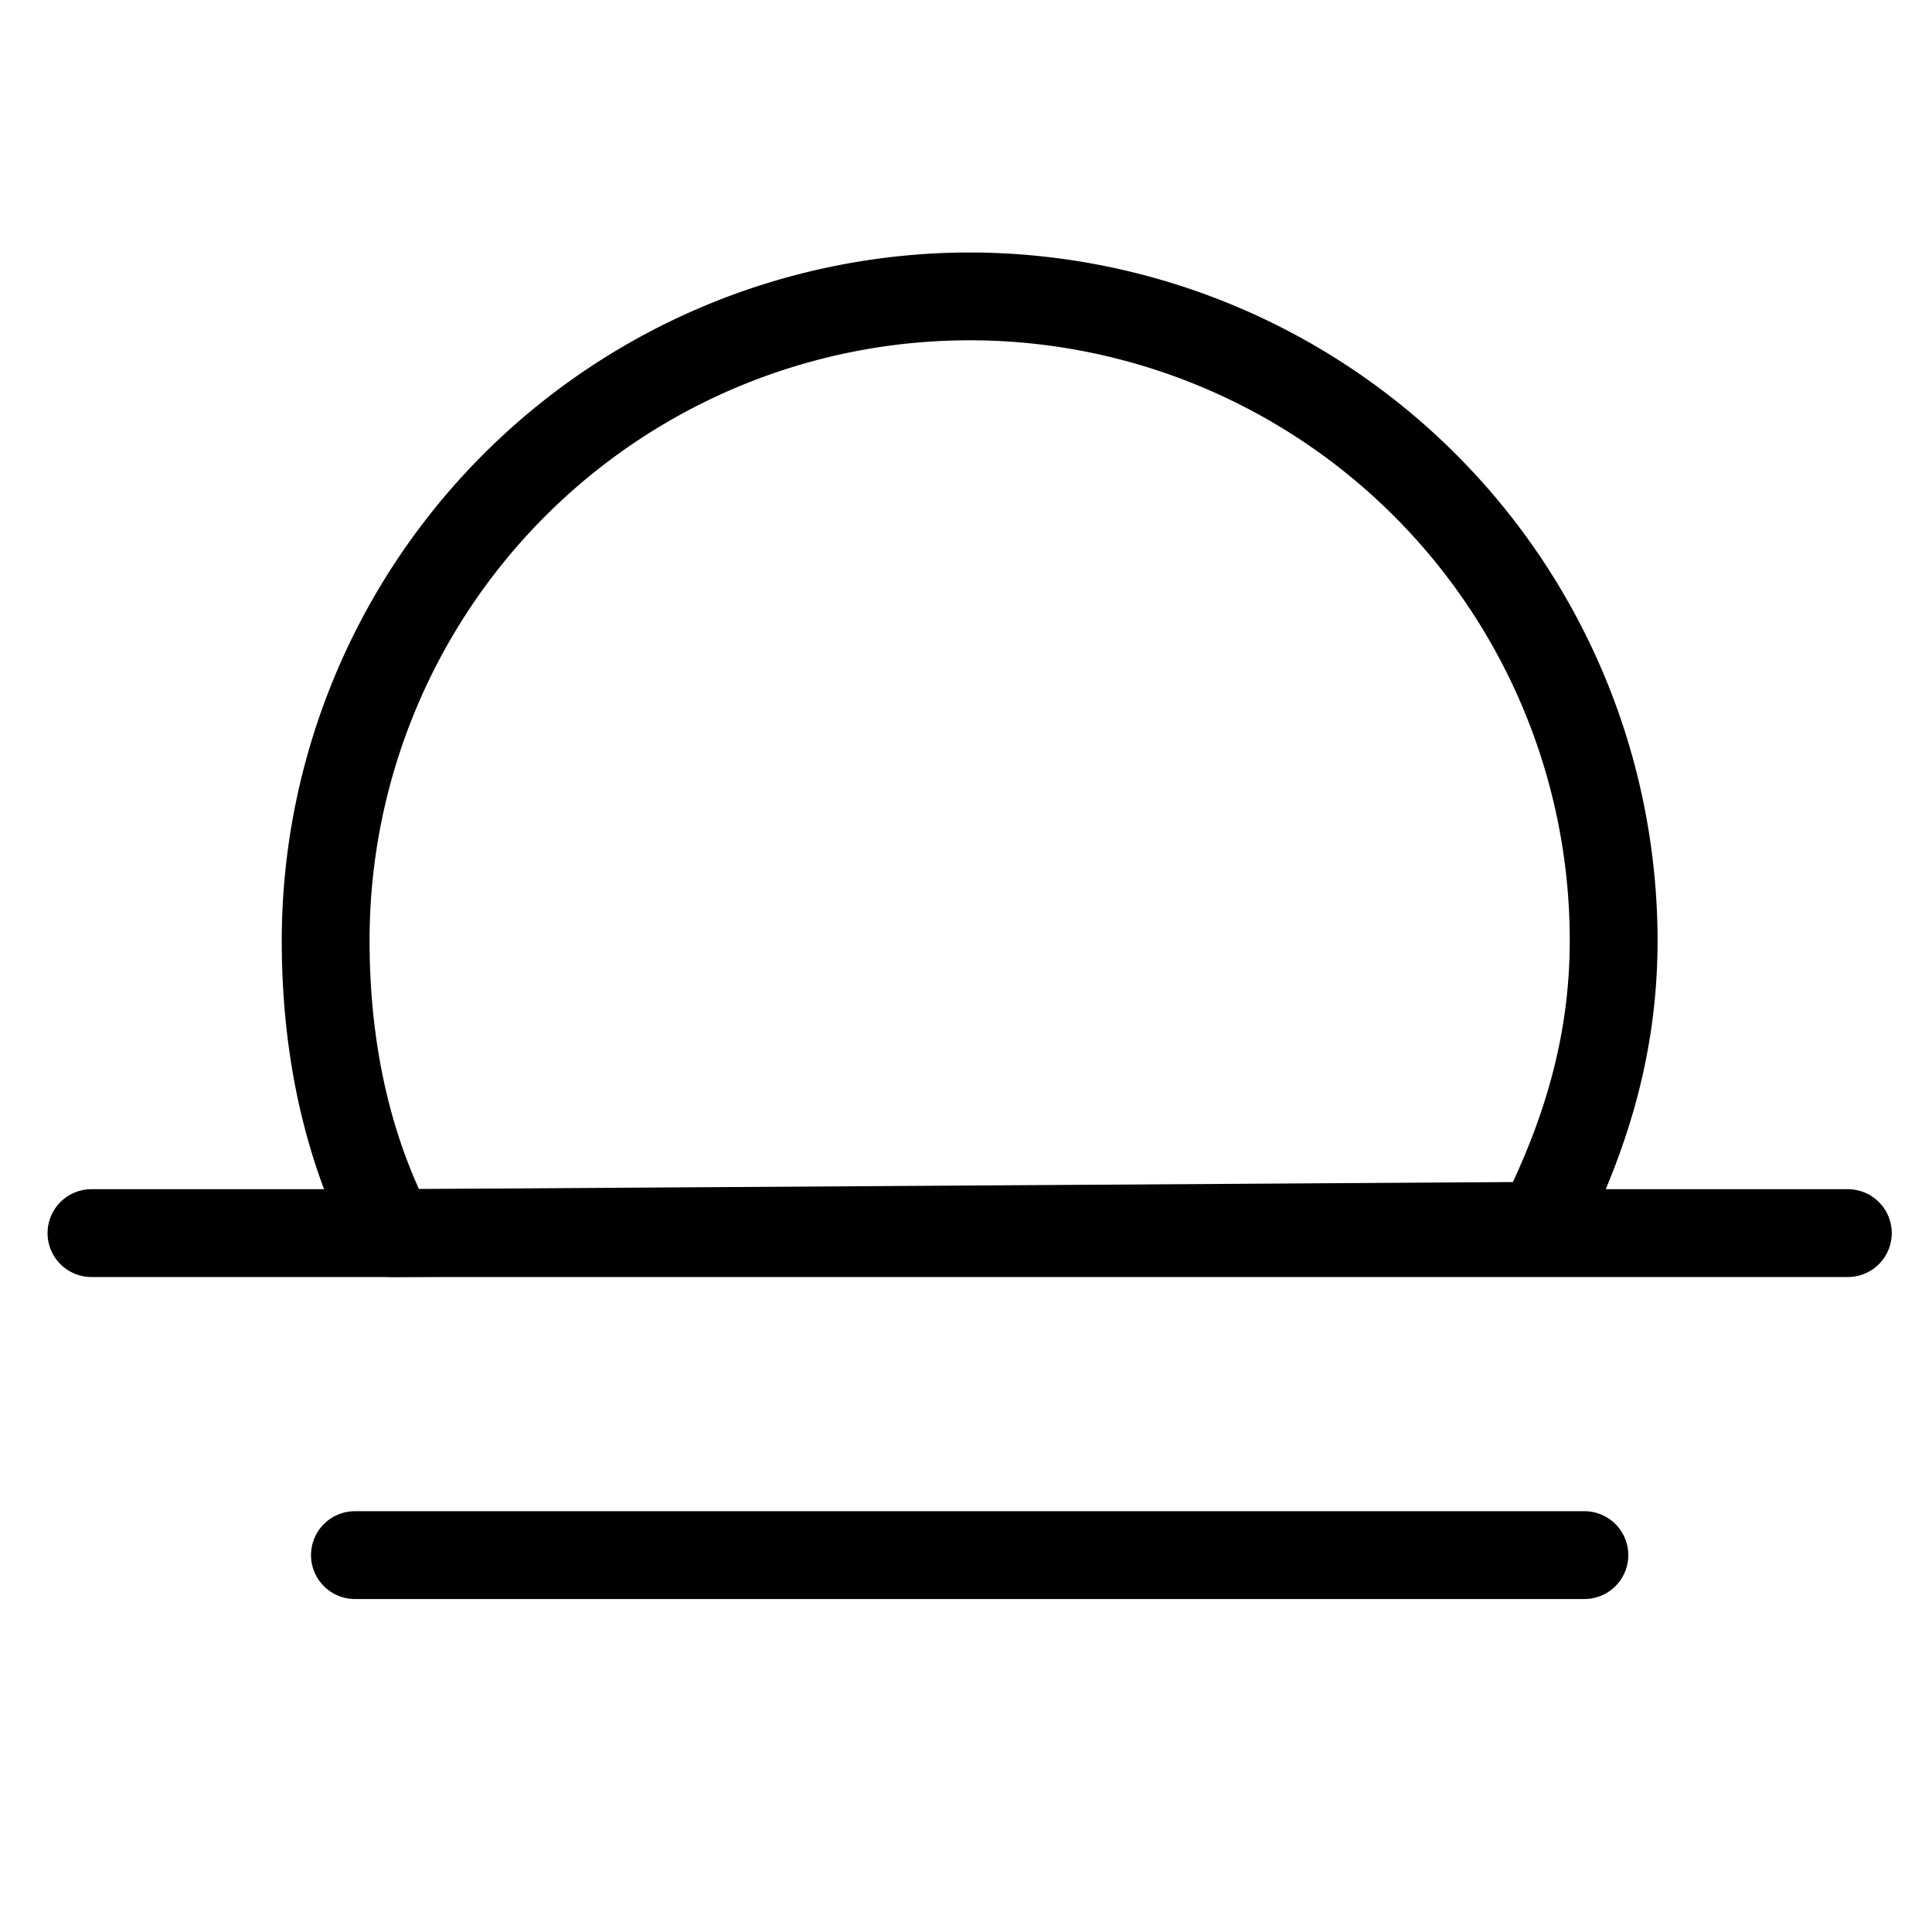 <svg viewBox="0 0 264 264">
    <g transform="translate(-4488)" clip-path="url(#clip-path)">
        <path d="M4704.5 218.5h-168a6 6 0 0 1 0-12h168a6 6 0 0 1 0 12Zm36-44h-240a6 6 0 0 1 0-12h240a6 6 0 0 1 0 12Z"/>
        <path d="M4620.5 34.5a94.106 94.106 0 0 1 94 94c0 14.063-3.382 27.314-10.643 41.7a6 6 0 0 1-5.318 3.3l-157 1a6 6 0 0 1-5.365-3.239c-6.419-12.382-9.674-26.769-9.674-42.761a94.106 94.106 0 0 1 94-94Zm74.23 127.024c5.29-11.384 7.77-21.963 7.77-33.024a82 82 0 0 0-164 0c0 12.642 2.268 24.052 6.747 33.976Z"/>
    </g>
</svg>
